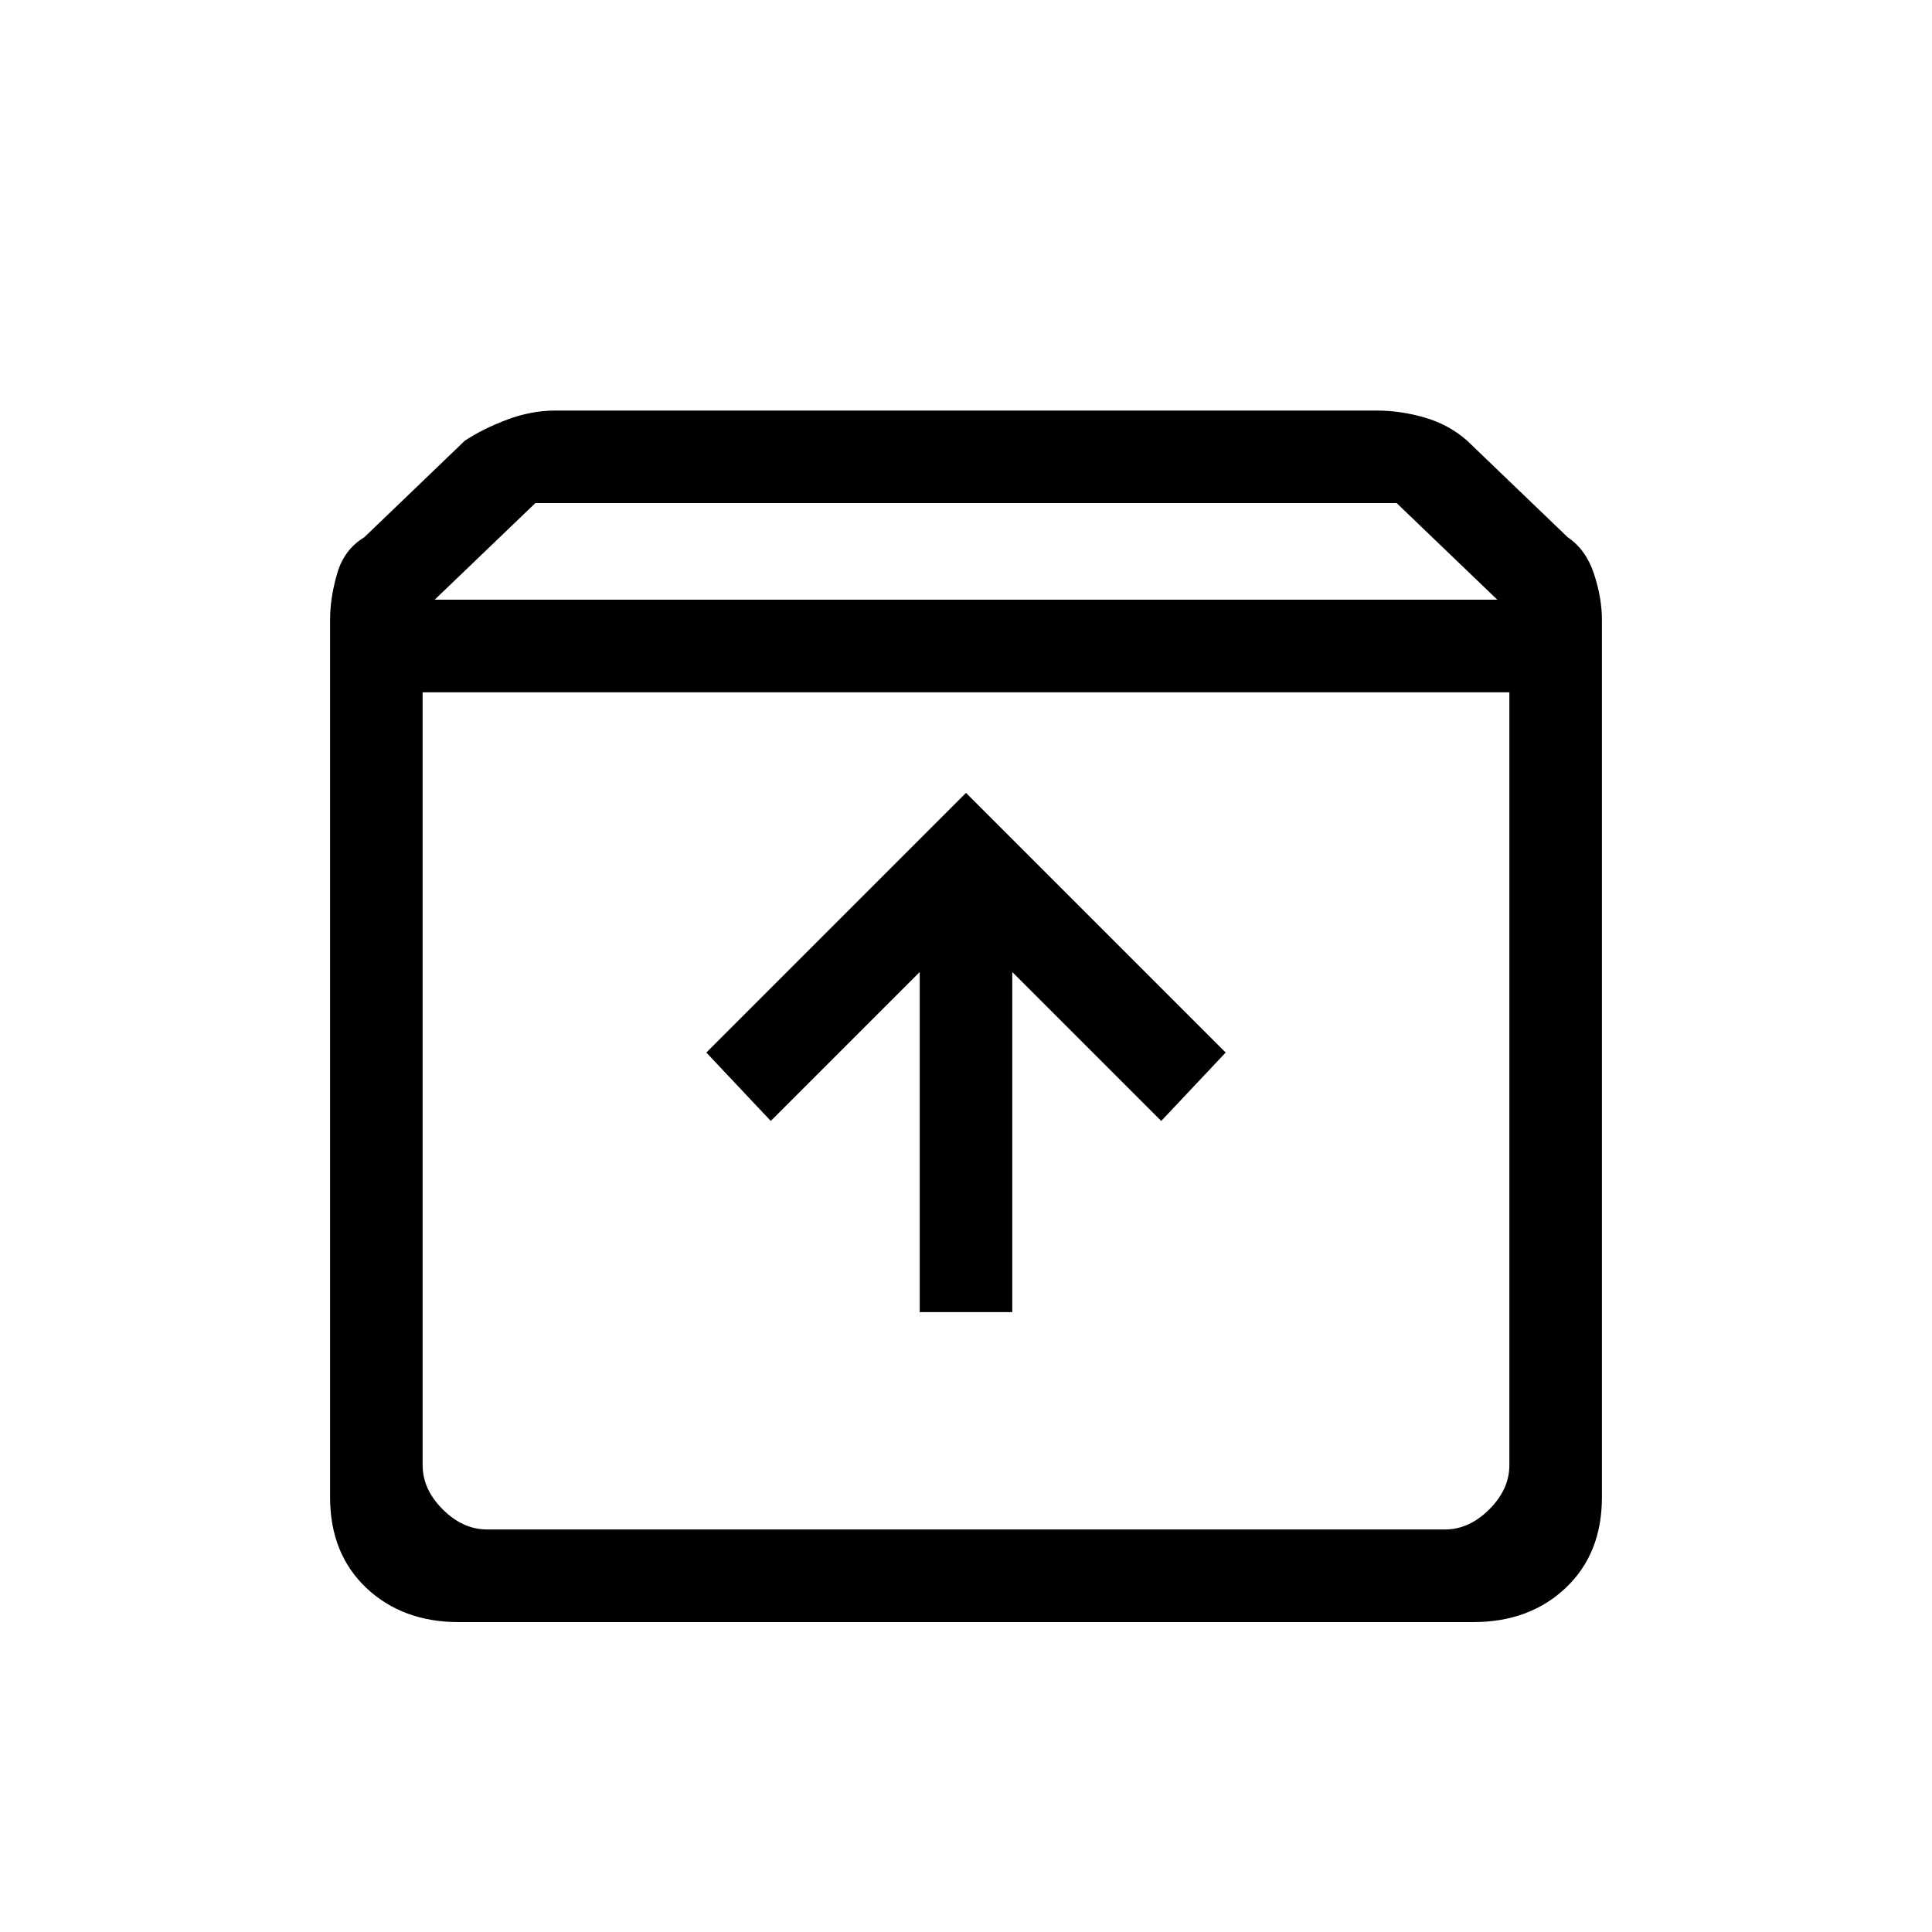 <svg xmlns="http://www.w3.org/2000/svg" height="20" width="20"><path d="M4.75 16.792q-.583 0-.958-.354-.375-.355-.375-.938V6.417q0-.229.073-.479.072-.25.281-.376l1.041-1q.188-.124.438-.218t.5-.094h8.5q.25 0 .5.073t.438.239l1.041 1q.188.126.271.376.083.25.083.479V15.5q0 .583-.375.938-.375.354-.958.354ZM4.5 6.208h11l-1.042-1H5.542Zm-.125.959v8q0 .25.208.458.209.208.459.208h9.916q.25 0 .459-.208.208-.208.208-.458v-8Zm5.146 6.416h.958v-3.521l1.542 1.542.667-.708L10 8.208l-2.688 2.688.667.708 1.542-1.542Zm-5.146 2.25h11.25-11.25Z"/></svg>